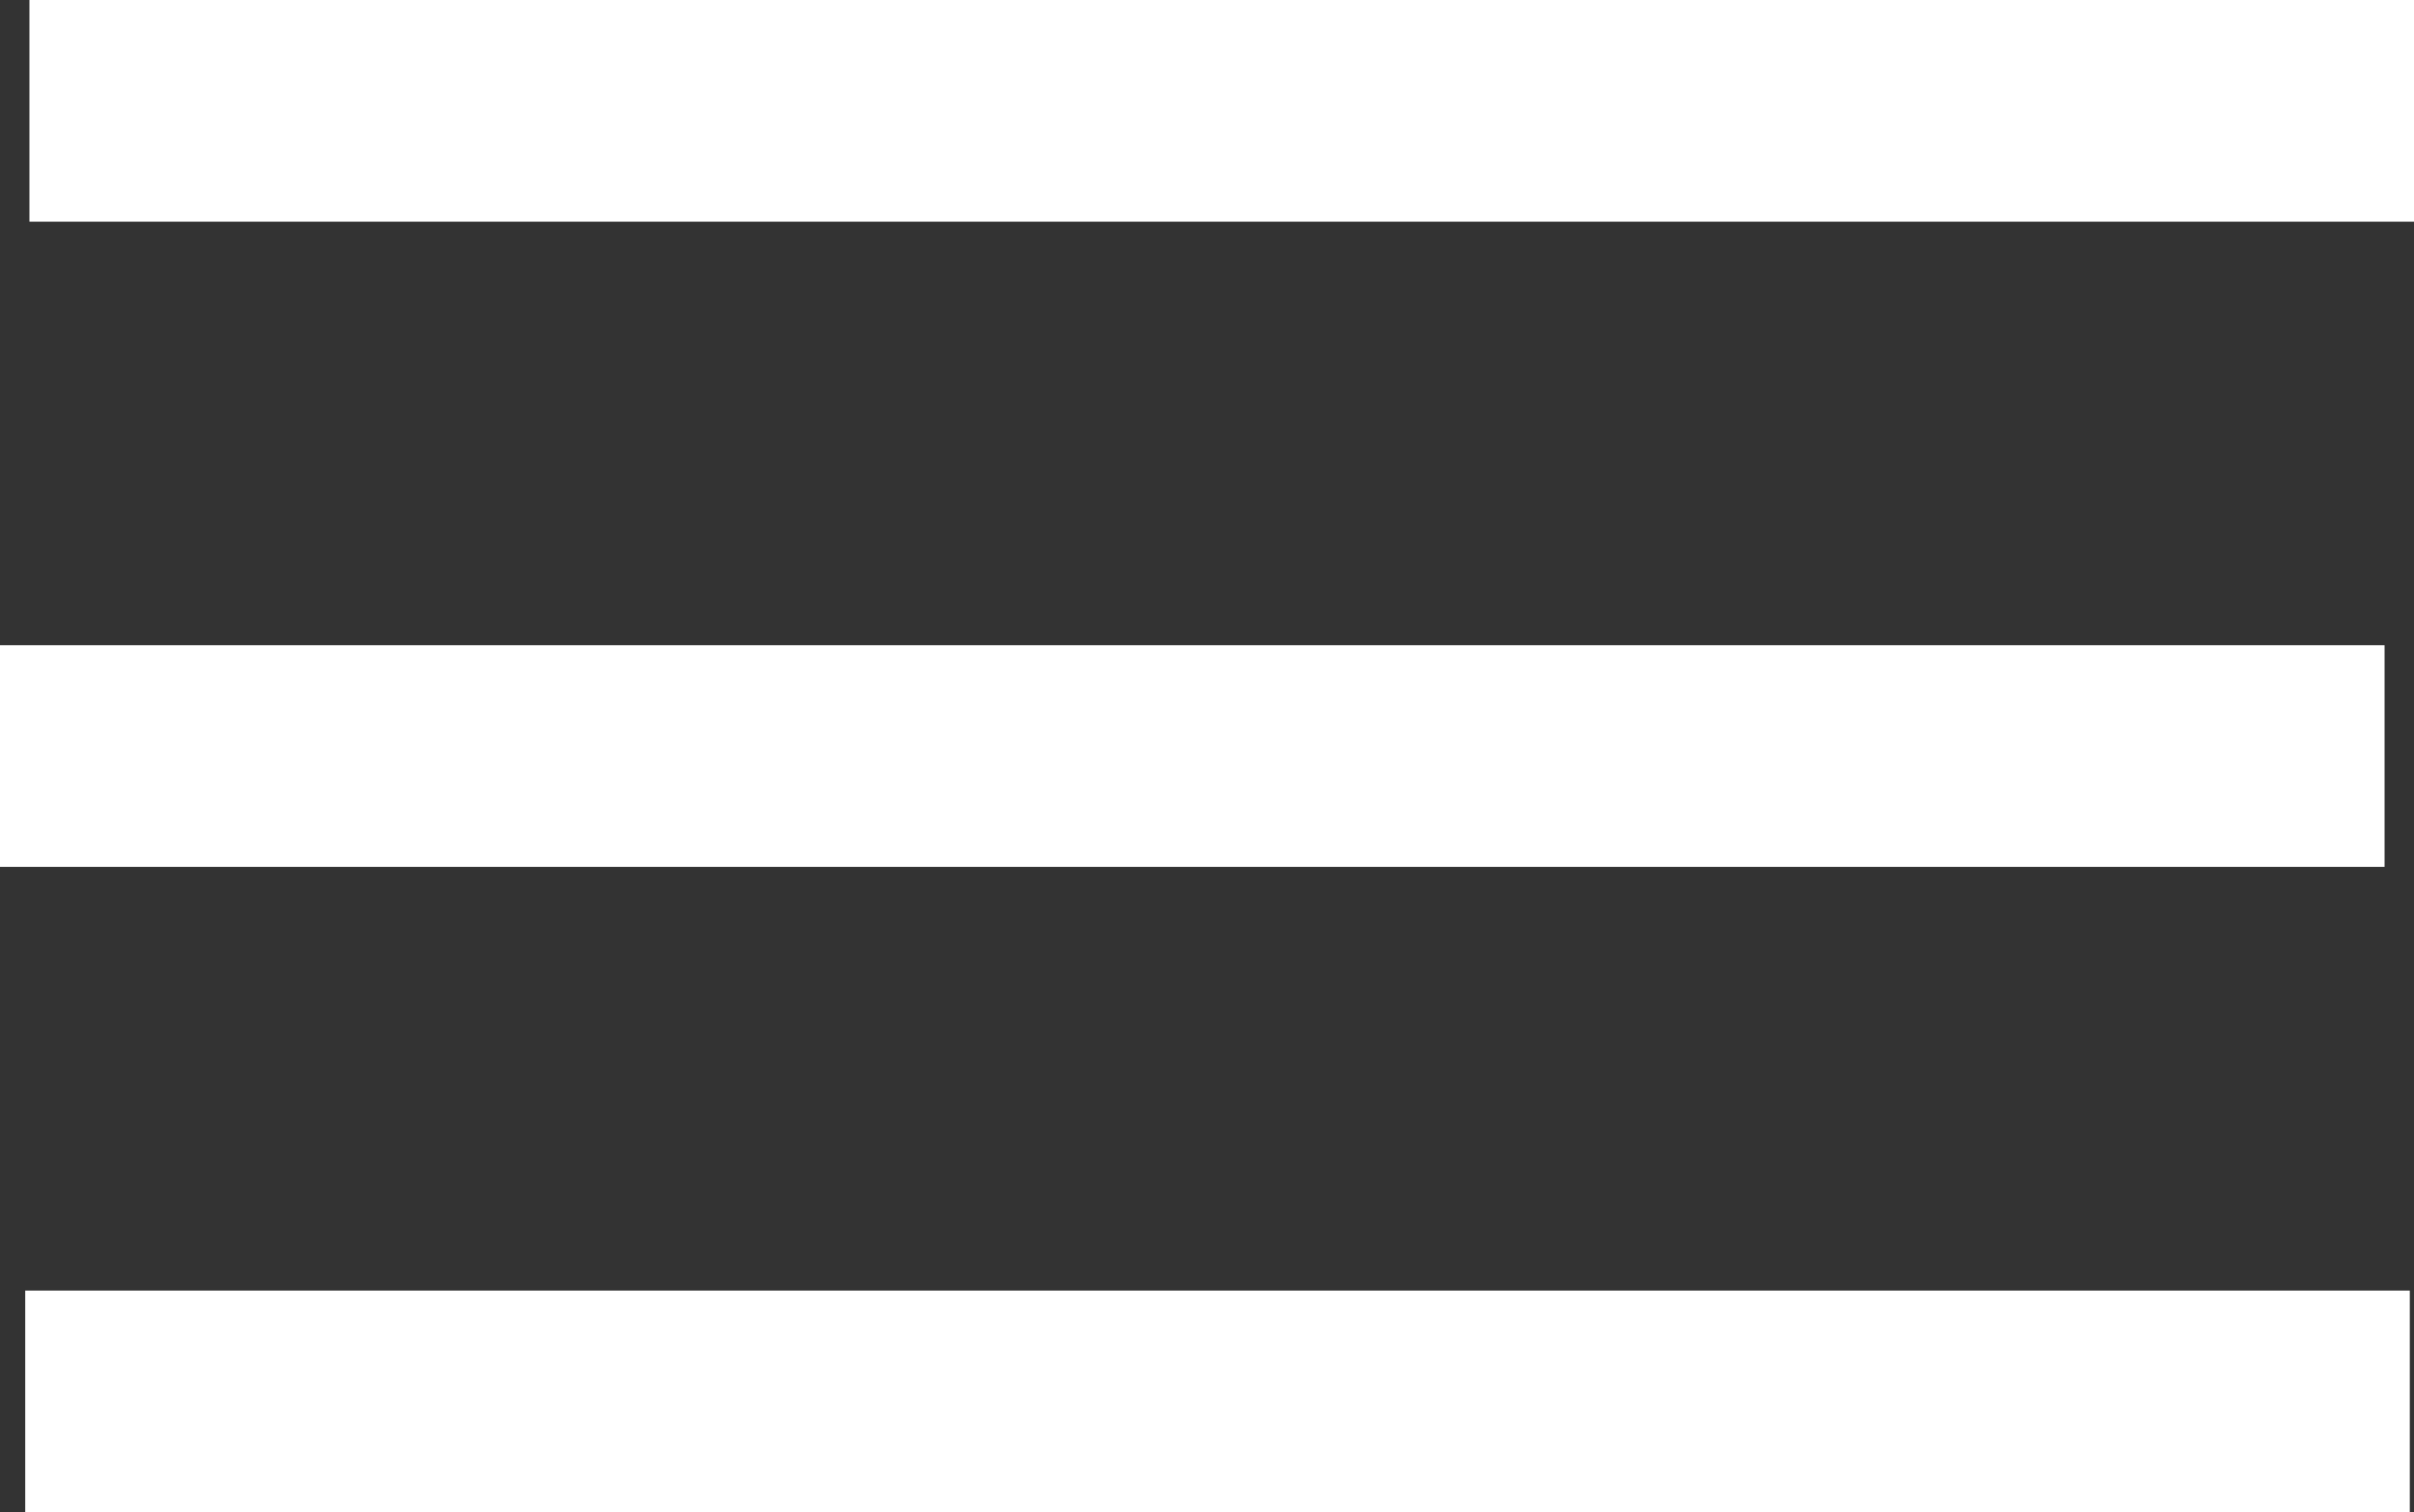 <svg xmlns="http://www.w3.org/2000/svg" viewBox="0 0 143.51 89.91"><rect x="0" y="0" width="143.51" height="89.91" fill="#333333" stroke="none"/><defs><style>.cls-1{fill:#fff;}</style></defs><title>Boton Menu</title><g id="Layer_2" data-name="Layer 2"><g id="Layer_1-2" data-name="Layer 1"><rect class="cls-1" x="1.75" width="141.76" height="13.18"/><rect class="cls-1" y="38.36" width="141.76" height="13.18"/><rect class="cls-1" x="1.5" y="76.73" width="141.76" height="13.18"/></g></g></svg>